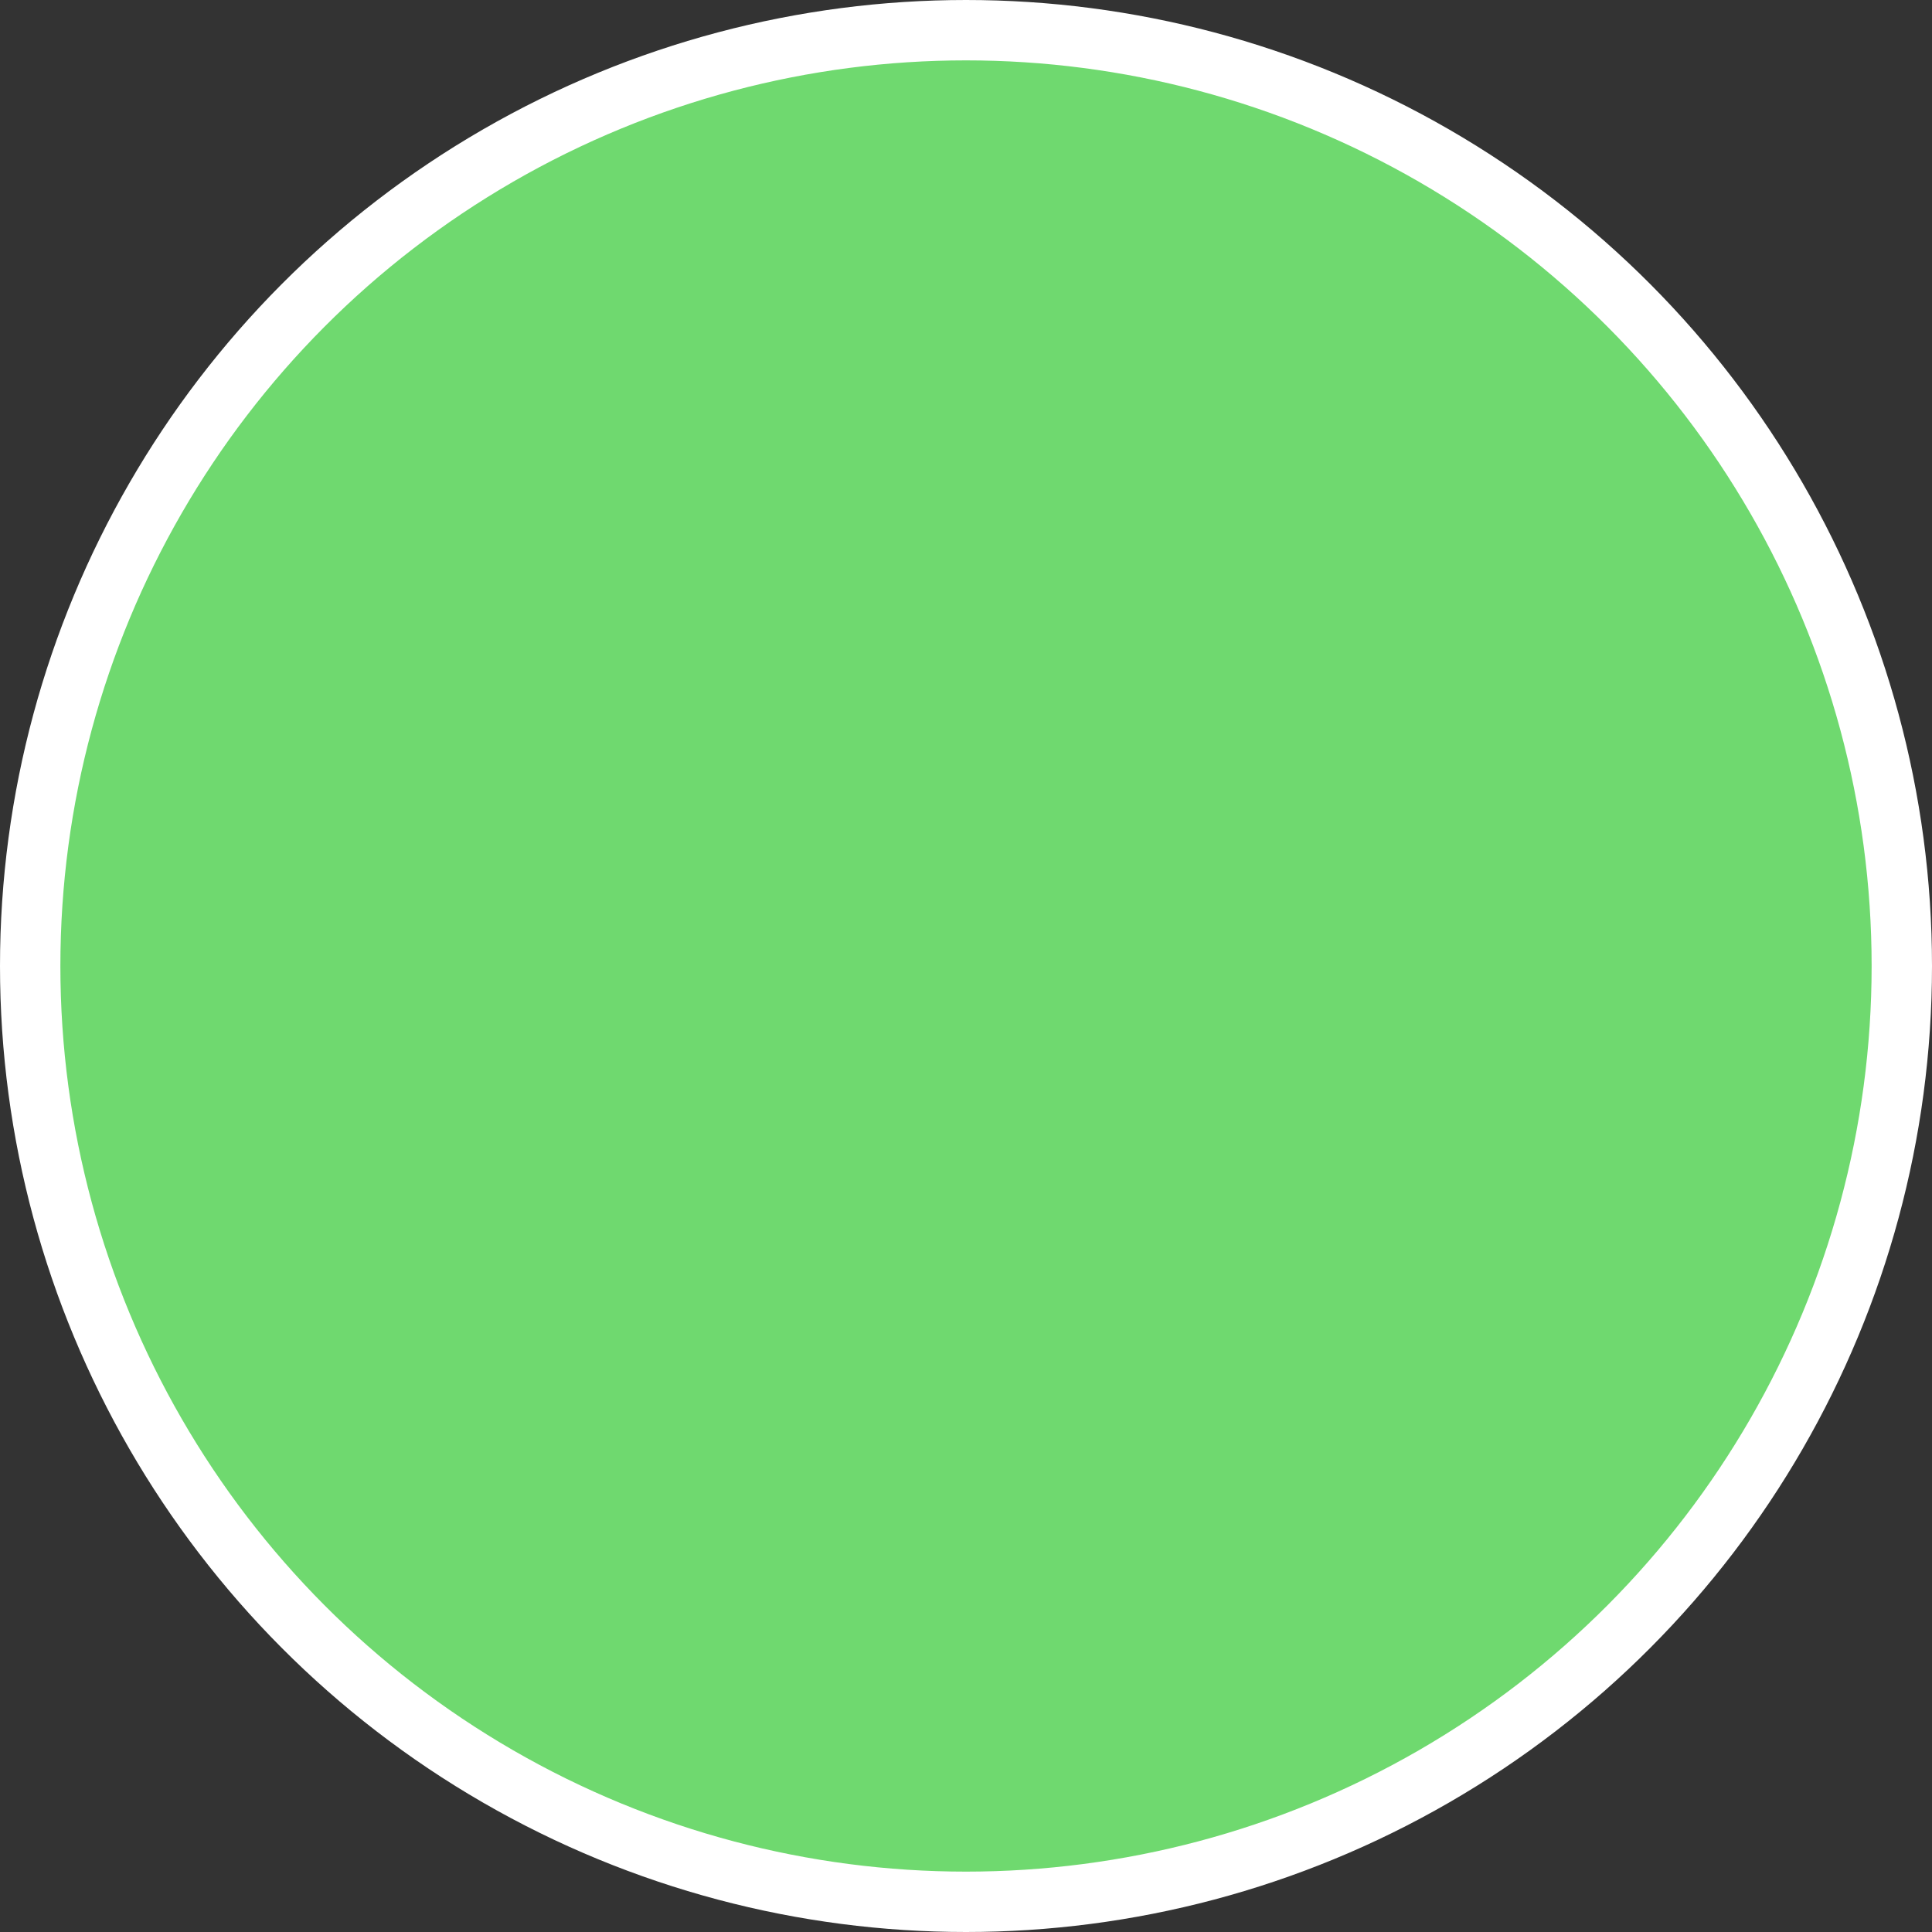 <svg xmlns="http://www.w3.org/2000/svg" width="32" height="32" viewBox="0 0 32 32">
    <rect x="0" y="0" width="32" height="32" fill="#333333" stroke="none"/>
    <g fill="none" fill-rule="evenodd">
        <g fill="#6FD96F" stroke="#FFF">
            <g>
                <g transform="translate(-190 -4317) translate(70 4316) translate(120 1)">
                    <circle cx="16" cy="16" r="15.5"/>
                </g>
            </g>
        </g>
    </g>
</svg>

